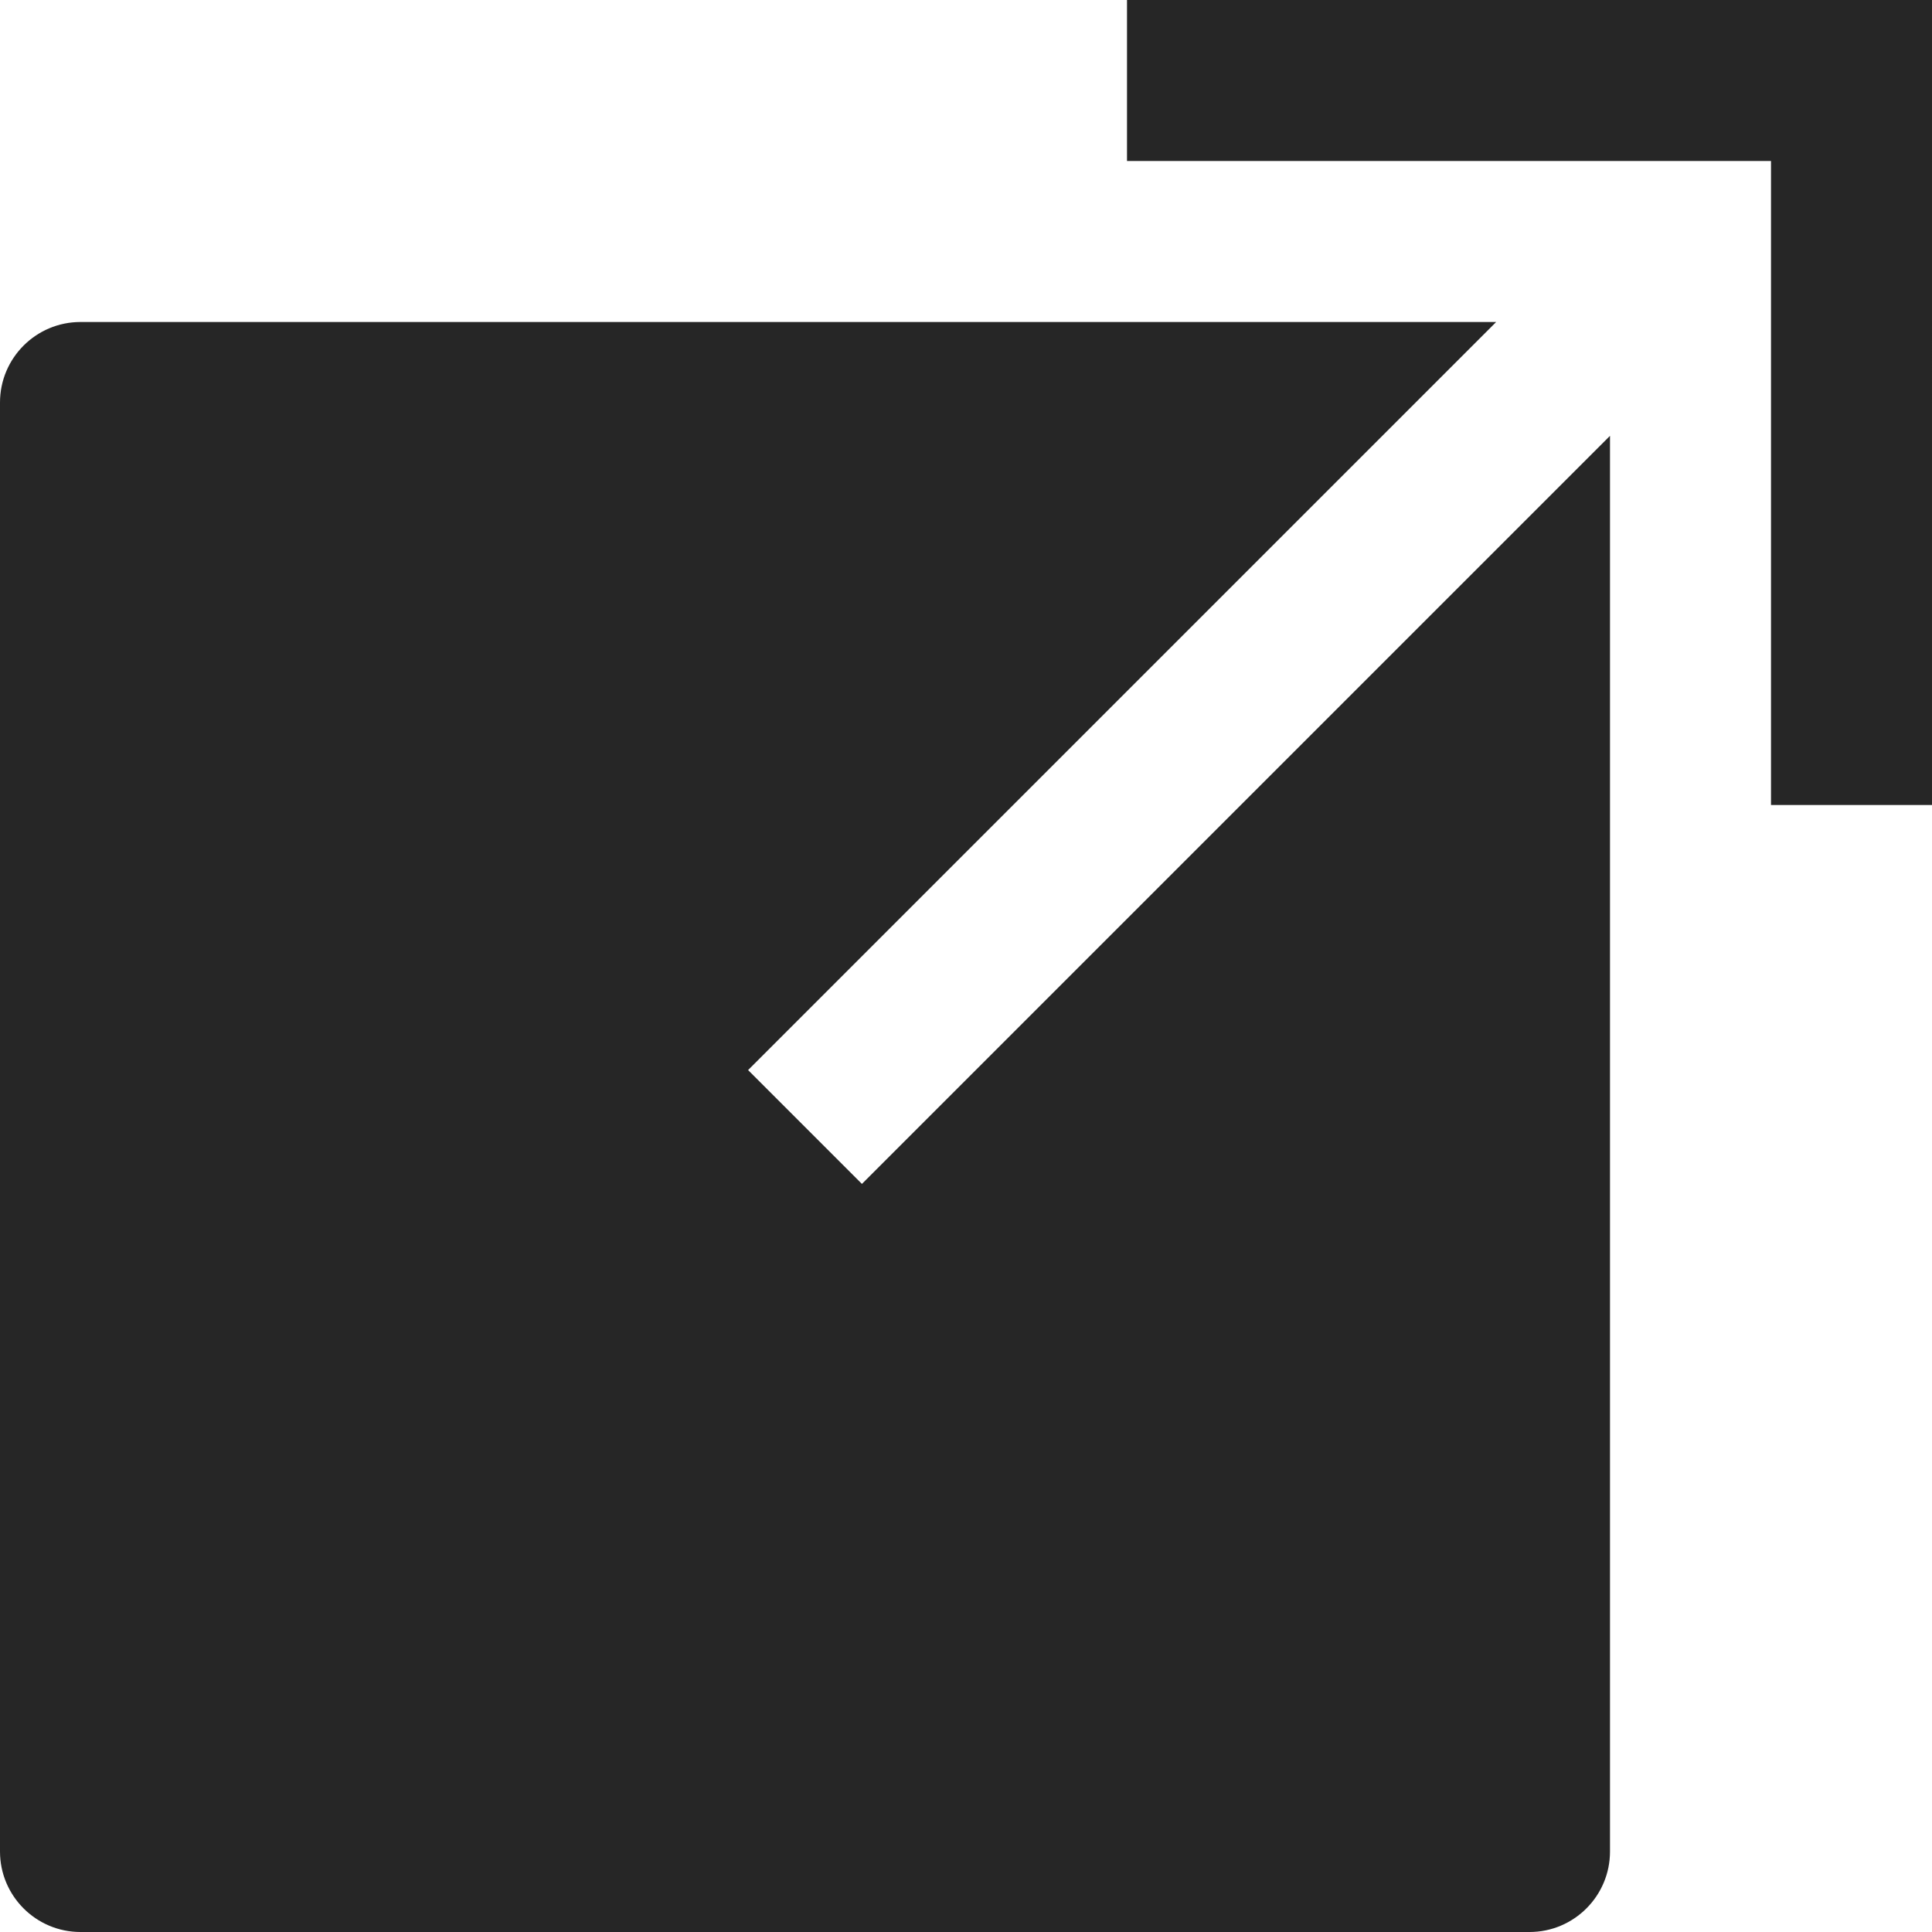 <svg xmlns="http://www.w3.org/2000/svg" width="24" height="24" fill="none" viewBox="0 0 24 24"><path fill="#262626" fill-rule="evenodd" d="M14 2h8v8h2V0H14v2ZM9.293 13.293 18.586 4H1c-.552 0-1 .448-1 1v18c0 .552.448 1 1 1h18c.552 0 1-.448 1-1V5.414l-9.293 9.293-1.414-1.414Z" clip-rule="evenodd"/></svg>
